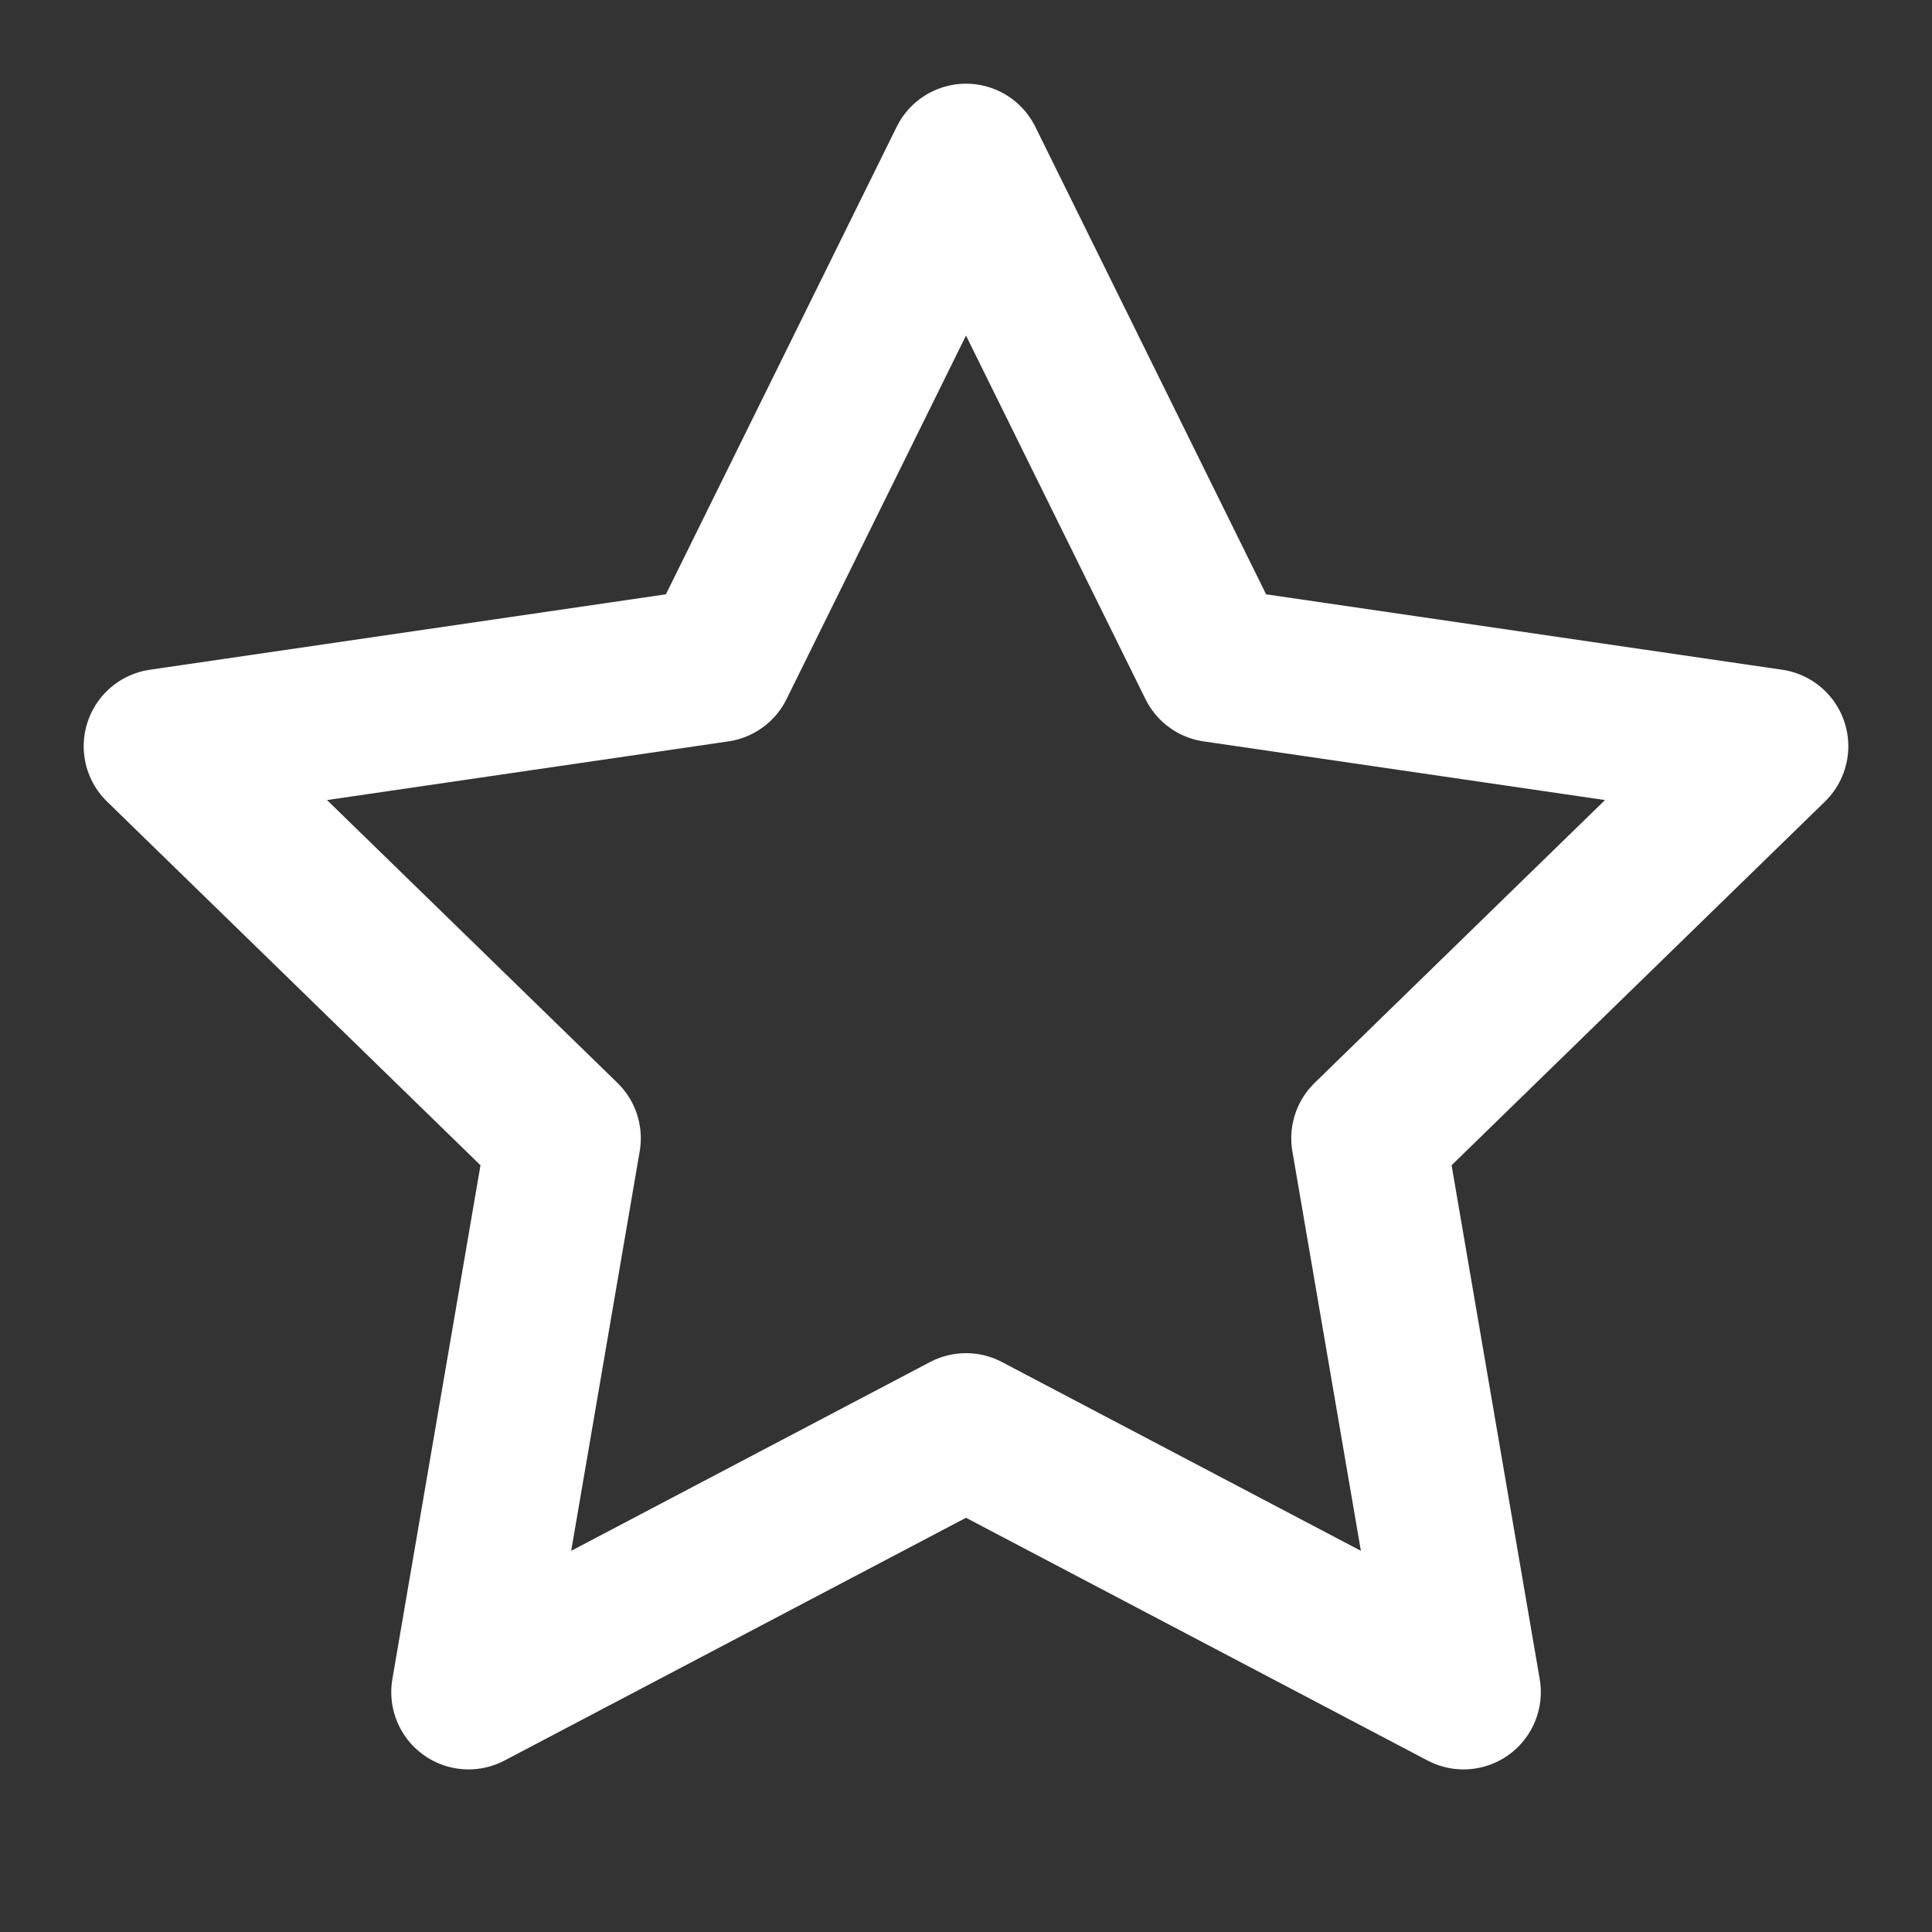 <svg width="25" height="25" viewBox="0 0 25 25" fill="none" xmlns="http://www.w3.org/2000/svg">
    <rect x="0" y="0" width="25" height="25" fill="#333333" stroke="none"/>
    <path d="M12.5 2.083L15.719 8.604L22.917 9.656L17.709 14.729L18.938 21.896L12.5 18.51L6.063 21.896L7.292 14.729L2.083 9.656L9.281 8.604L12.5 2.083Z" stroke="white" stroke-width="2" stroke-linecap="round" stroke-linejoin="round"/>
</svg>
    